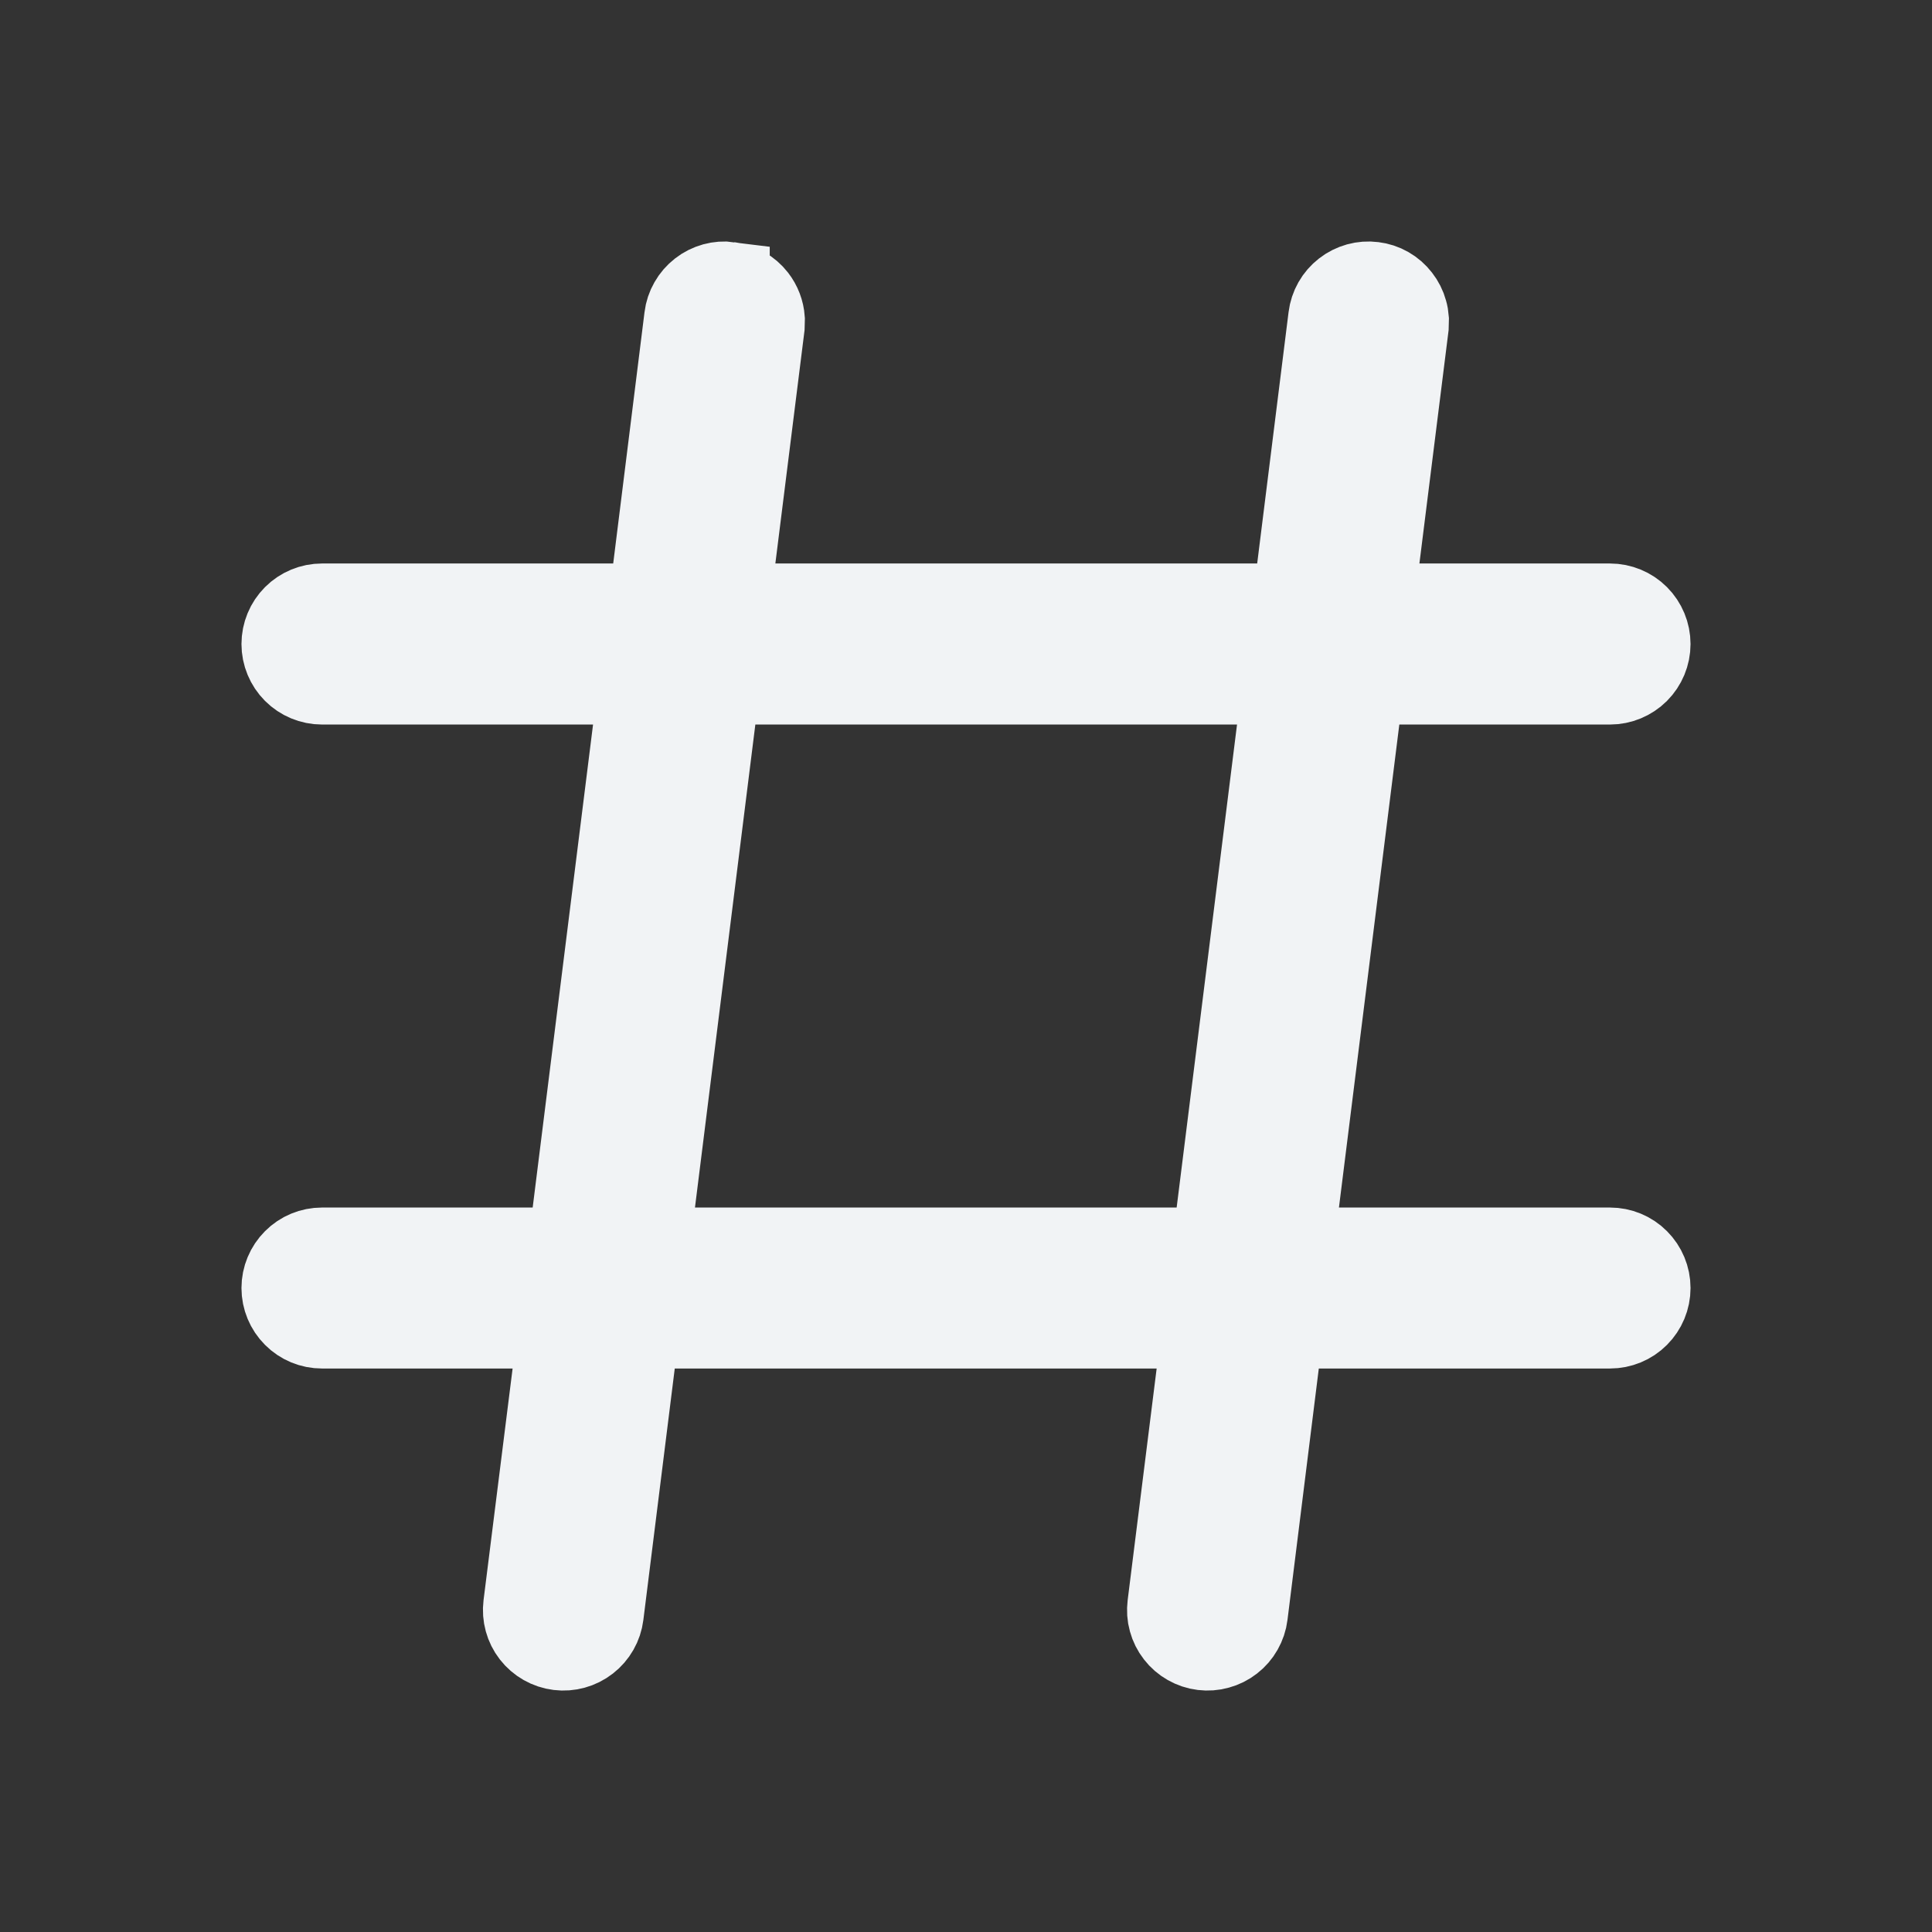 <svg width="28" height="28" viewBox="0 0 28 28" fill="none" xmlns="http://www.w3.org/2000/svg">
<rect x="0" y="0" width="28" height="28" fill="#333333" stroke="none"/>
<path d="M19.905 4.088C19.981 4.097 20.055 4.121 20.121 4.159C20.188 4.197 20.246 4.248 20.293 4.309C20.34 4.369 20.375 4.438 20.395 4.512C20.406 4.549 20.412 4.587 20.415 4.625L20.412 4.739L19.992 8.095L19.91 8.75H23.333C23.488 8.75 23.637 8.812 23.746 8.921C23.855 9.03 23.917 9.179 23.917 9.334C23.917 9.488 23.855 9.637 23.746 9.746C23.637 9.855 23.488 9.917 23.333 9.917H19.766L19.701 10.428L18.744 18.084H23.333C23.488 18.084 23.637 18.145 23.746 18.255C23.855 18.364 23.917 18.512 23.917 18.667C23.917 18.822 23.855 18.97 23.746 19.079C23.637 19.189 23.488 19.25 23.333 19.25H18.599L18.534 19.762L18.08 23.406C18.071 23.482 18.046 23.555 18.008 23.622C17.97 23.689 17.92 23.747 17.859 23.794C17.799 23.841 17.729 23.876 17.655 23.896C17.582 23.917 17.505 23.922 17.429 23.913C17.353 23.904 17.279 23.879 17.212 23.841C17.145 23.803 17.087 23.753 17.04 23.692C16.993 23.632 16.958 23.562 16.938 23.488C16.917 23.415 16.913 23.338 16.922 23.262L17.342 19.906L17.424 19.25H9.264L9.2 19.762L8.745 23.406C8.726 23.56 8.646 23.699 8.524 23.794C8.402 23.889 8.247 23.932 8.094 23.913C7.94 23.894 7.8 23.814 7.705 23.692C7.61 23.57 7.568 23.415 7.587 23.262L8.008 19.906L8.091 19.25H4.667C4.512 19.25 4.363 19.189 4.254 19.079C4.145 18.97 4.083 18.822 4.083 18.667C4.083 18.512 4.145 18.364 4.254 18.255C4.363 18.145 4.512 18.084 4.667 18.084H8.234L8.299 17.572L9.174 10.572L9.256 9.917H4.667C4.512 9.917 4.363 9.855 4.254 9.746C4.145 9.637 4.083 9.488 4.083 9.334C4.083 9.179 4.145 9.03 4.254 8.921C4.363 8.812 4.512 8.75 4.667 8.75H9.401L9.466 8.239L9.92 4.595C9.929 4.519 9.954 4.445 9.992 4.379C10.03 4.312 10.081 4.253 10.142 4.206C10.202 4.159 10.271 4.125 10.345 4.104C10.419 4.084 10.496 4.078 10.572 4.088V4.089C10.726 4.108 10.865 4.187 10.96 4.309C11.031 4.4 11.073 4.511 11.081 4.625L11.078 4.739L10.658 8.095L10.576 8.75H18.735L18.799 8.239L19.254 4.595C19.273 4.441 19.352 4.301 19.475 4.206C19.535 4.159 19.604 4.125 19.678 4.104C19.752 4.084 19.829 4.078 19.905 4.088ZM10.368 10.428L9.411 18.084H17.568L17.632 17.572L18.507 10.572L18.589 9.917H10.432L10.368 10.428Z" fill="#F1F3F5" stroke="#F1F3F5" stroke-width="1.167"/>
</svg>
